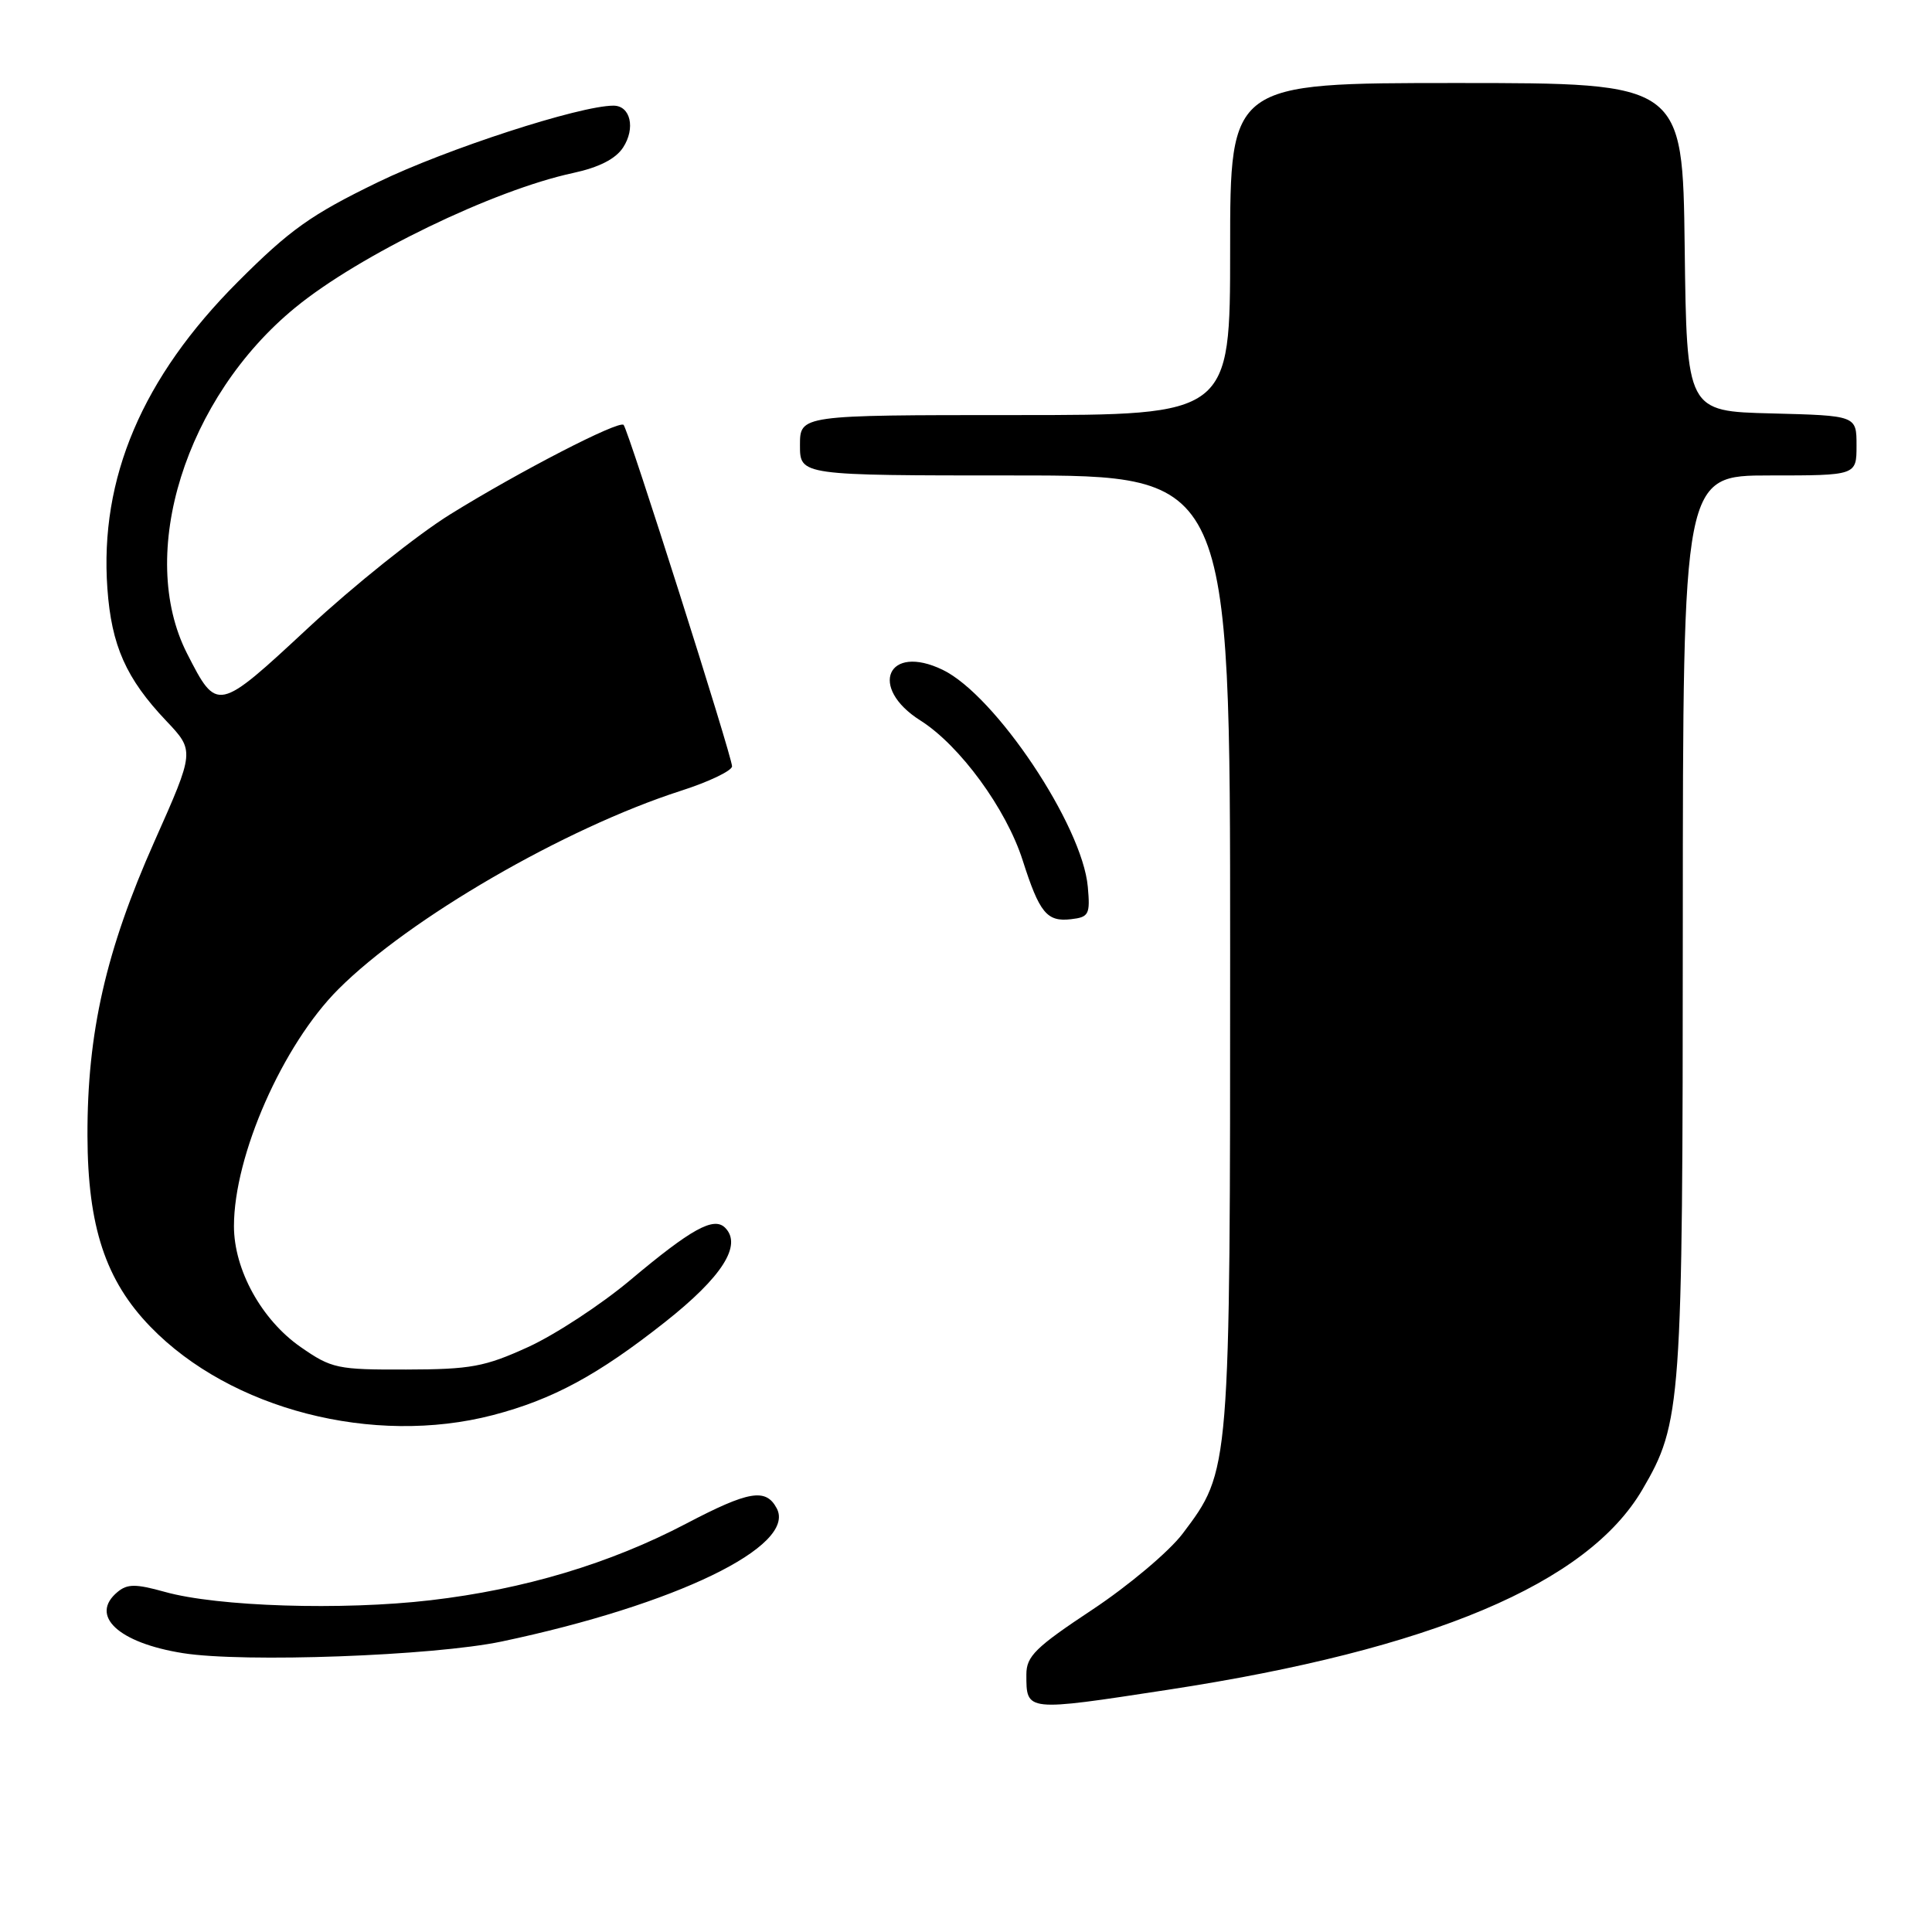 <?xml version="1.0" encoding="UTF-8" standalone="no"?>
<!DOCTYPE svg PUBLIC "-//W3C//DTD SVG 1.1//EN" "http://www.w3.org/Graphics/SVG/1.1/DTD/svg11.dtd" >
<svg xmlns="http://www.w3.org/2000/svg" xmlns:xlink="http://www.w3.org/1999/xlink" version="1.1" viewBox="0 0 256 256">
 <g >
 <path fill="currentColor"
d=" M 154.78 223.90 C 189.66 218.56 210.31 209.85 217.61 197.40 C 222.81 188.53 222.97 186.29 222.98 122.25 C 223.00 63.00 223.00 63.00 234.50 63.00 C 246.00 63.00 246.00 63.00 246.00 59.03 C 246.00 55.07 246.00 55.07 234.75 54.78 C 223.50 54.50 223.50 54.50 223.23 32.75 C 222.96 11.00 222.96 11.00 192.98 11.00 C 163.00 11.00 163.00 11.00 163.00 33.00 C 163.00 55.00 163.00 55.00 134.50 55.00 C 106.00 55.00 106.00 55.00 106.00 59.00 C 106.00 63.00 106.00 63.00 134.50 63.00 C 163.00 63.00 163.00 63.00 163.00 125.82 C 163.00 195.19 163.03 194.82 156.71 203.21 C 154.93 205.57 149.55 210.10 144.74 213.29 C 137.22 218.27 136.00 219.46 136.00 221.87 C 136.00 226.82 135.84 226.80 154.78 223.90 Z  M 66.47 217.51 C 89.52 212.65 105.60 204.87 102.92 199.86 C 101.48 197.15 99.22 197.54 90.92 201.89 C 80.82 207.19 69.42 210.60 57.05 212.04 C 45.33 213.41 28.80 212.89 21.83 210.93 C 17.98 209.86 16.88 209.86 15.58 210.94 C 11.80 214.07 15.67 217.69 24.24 219.05 C 32.29 220.33 57.43 219.41 66.47 217.51 Z  M 65.31 187.51 C 73.24 185.44 79.22 182.21 88.12 175.18 C 95.69 169.20 98.38 164.98 96.08 162.68 C 94.58 161.18 91.61 162.82 83.50 169.63 C 79.65 172.86 73.58 176.84 70.00 178.48 C 64.24 181.11 62.39 181.45 53.84 181.47 C 44.70 181.50 43.94 181.34 39.84 178.49 C 34.66 174.89 31.00 168.25 31.00 162.47 C 31.00 153.10 37.46 138.45 44.84 131.07 C 54.22 121.69 74.83 109.75 90.17 104.80 C 93.93 103.60 97.00 102.12 97.00 101.54 C 97.00 100.24 83.24 56.91 82.63 56.30 C 82.00 55.67 68.80 62.48 59.66 68.15 C 55.29 70.86 46.84 77.62 40.87 83.17 C 28.80 94.39 28.77 94.39 24.79 86.60 C 18.08 73.43 24.57 52.68 39.12 40.76 C 47.62 33.79 65.41 25.18 75.95 22.92 C 79.37 22.18 81.57 21.06 82.56 19.55 C 84.23 17.00 83.55 14.00 81.29 14.00 C 76.82 14.00 59.13 19.75 50.08 24.14 C 41.22 28.44 38.42 30.43 31.51 37.35 C 18.85 50.03 13.18 63.36 14.23 77.99 C 14.77 85.55 16.71 89.91 22.01 95.50 C 25.80 99.50 25.80 99.50 20.46 111.50 C 14.03 125.95 11.55 136.84 11.59 150.50 C 11.62 162.51 13.99 169.69 19.95 175.82 C 30.56 186.77 49.47 191.63 65.31 187.51 Z  M 144.14 117.51 C 143.42 109.37 131.90 92.14 124.92 88.76 C 117.61 85.22 115.02 91.09 121.96 95.47 C 127.18 98.77 133.33 107.17 135.51 114.00 C 137.74 120.98 138.72 122.17 141.91 121.80 C 144.28 121.53 144.47 121.17 144.14 117.51 Z "/>
</g>
</svg>